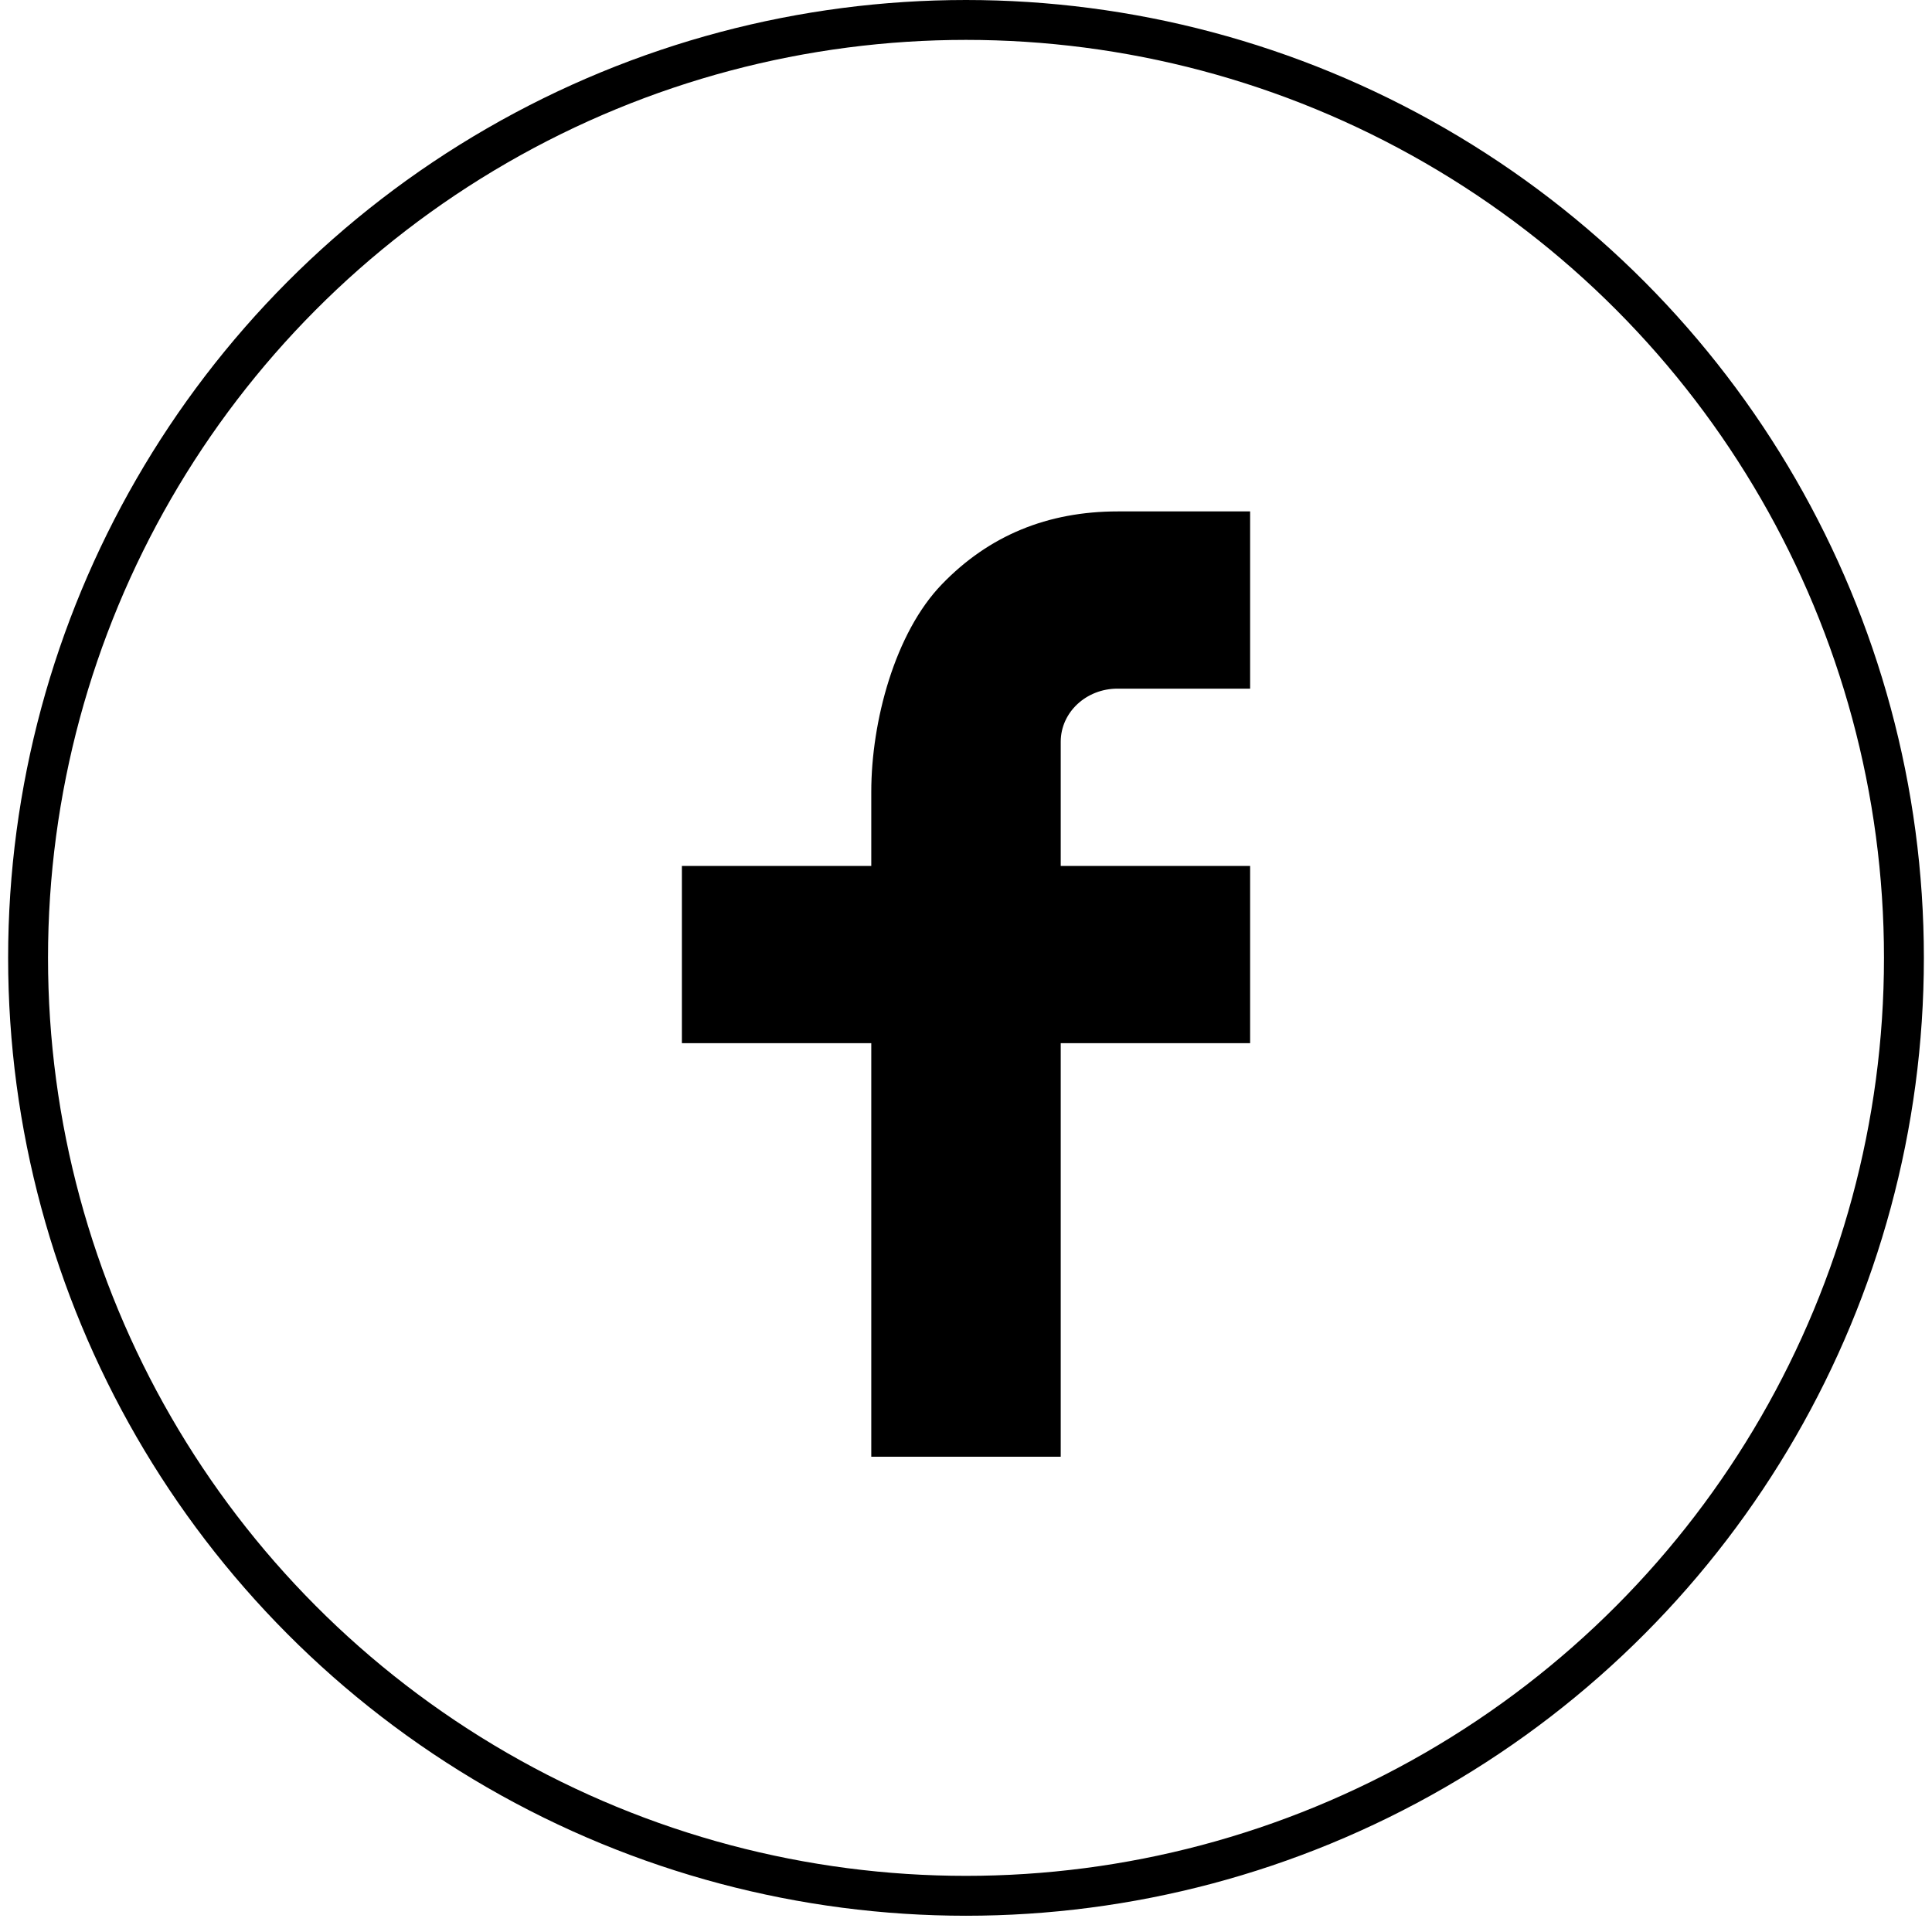 <svg width="34" height="34" viewBox="0 0 34 34" fill="none" xmlns="http://www.w3.org/2000/svg">
<circle cx="17" cy="16.857" r="16.506" stroke="black" stroke-width="0.702"/>
<path d="M18.667 15.239H22V18.358H18.667V25.636H15.333V18.358H12V15.239H15.333V13.934C15.333 12.697 15.749 11.136 16.576 10.282C17.402 9.426 18.434 9 19.671 9H22V12.119H19.667C19.113 12.119 18.667 12.537 18.667 13.054V15.239Z" fill="black"/>
</svg>
